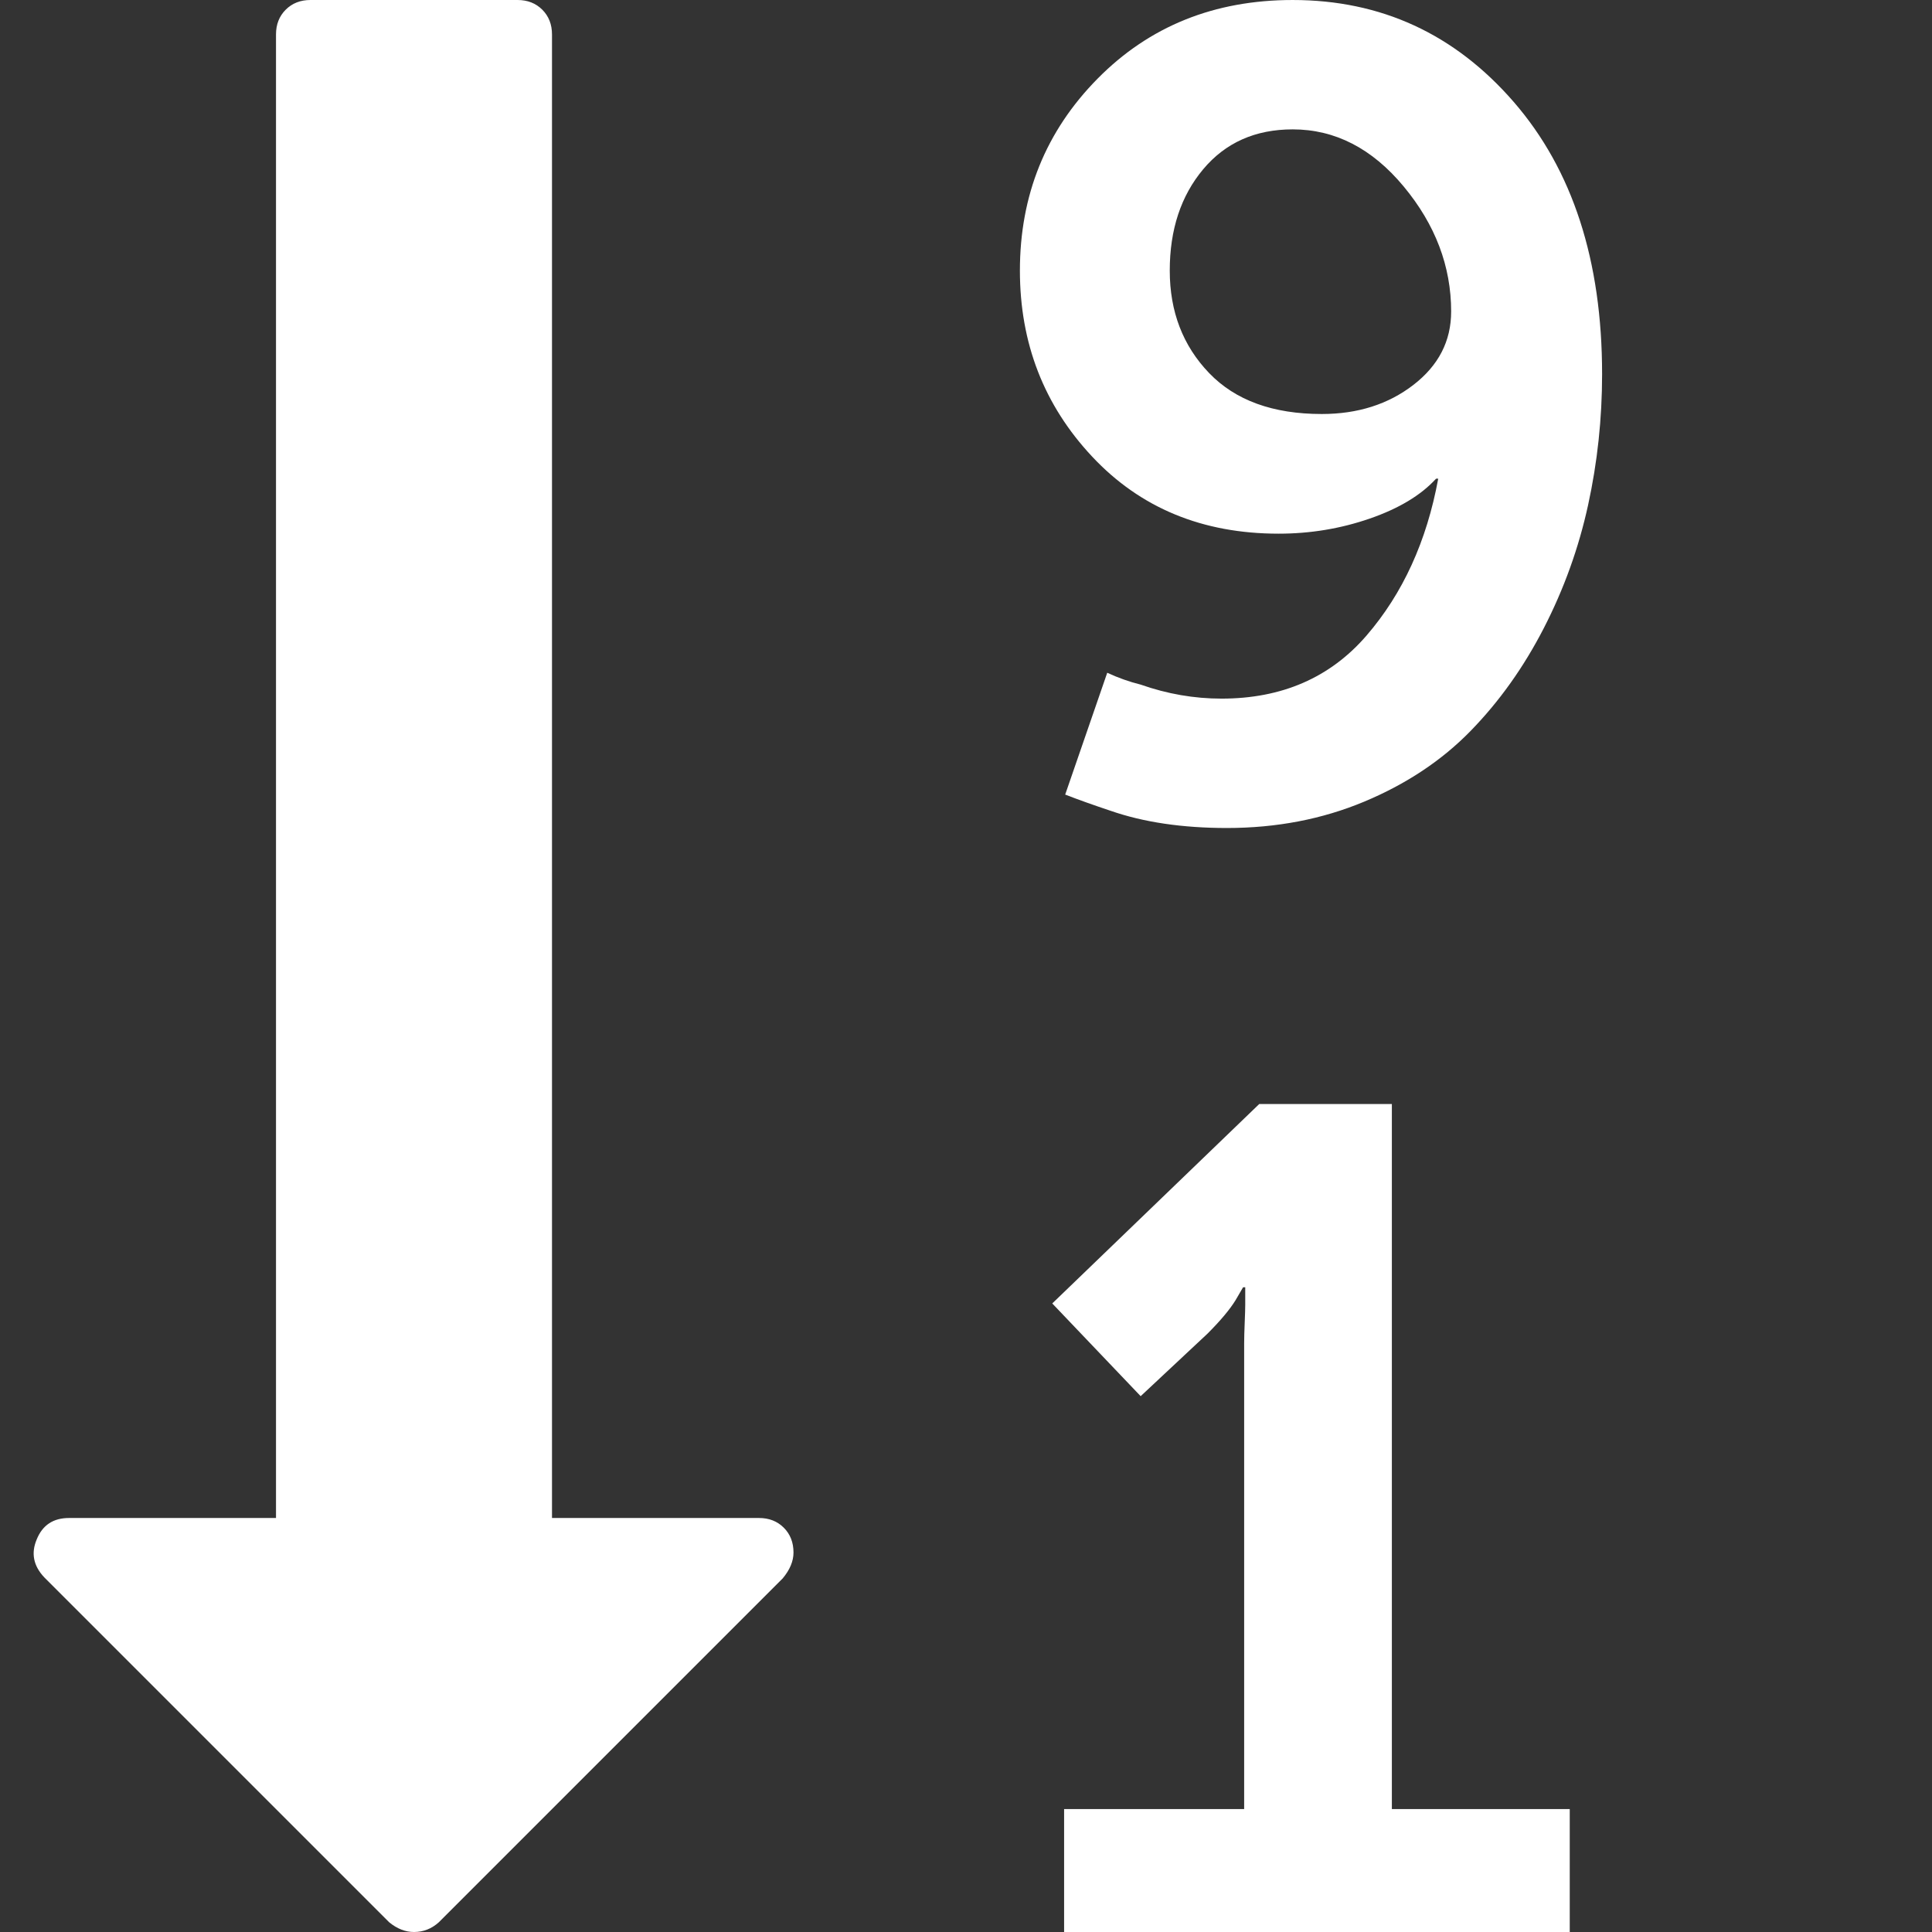 <?xml version="1.0" encoding="utf-8"?>
<!DOCTYPE svg PUBLIC "-//W3C//DTD SVG 1.1 Tiny//EN" "http://www.w3.org/Graphics/SVG/1.1/DTD/svg11-tiny.dtd">
<svg version="1.1" baseProfile="tiny" id="Layer_1" xmlns="http://www.w3.org/2000/svg" xmlns:xlink="http://www.w3.org/1999/xlink" x="0px" y="0px" width="16px" height="16px" viewBox="0 0 500 500" xml:space="preserve">
	<rect x="0" y="0" width="500" height="500" fill="#333333" stroke="none"/>
	<path d="M375.558 80.636q0-17.578-12.277-32.366t-28.739-14.788q-14.509 0-23.159 10.324t-8.649 26.228 10.184 26.507 29.157 10.603q13.951 0 23.716-7.534t9.766-18.973zM205.357 401.786q0 3.348-2.79 6.696l-89.007 89.007q-2.79 2.511-6.417 2.511-3.348 0-6.417-2.511l-89.286-89.286q-4.185-4.464-1.953-9.766 2.232-5.581 8.371-5.581h53.571v-383.929q0-3.906 2.511-6.417t6.417-2.511h53.571q3.906 0 6.417 2.511t2.511 6.417v383.929h53.571q3.906 0 6.417 2.511t2.511 6.417zM406.25 468.192v31.808h-130.859v-31.808h46.596v-120.536q0-1.953 0.14-5.301t0.14-4.743v-4.464h-0.558l-1.953 3.348q-2.232 3.627-7.254 8.649l-17.299 16.183-22.879-23.996 53.571-51.618h34.319v182.478h46.038zM414.621 96.819q0 17.299-3.627 33.901t-11.44 31.808-18.973 26.646-27.483 18.276-35.575 6.836q-17.299 0-30.134-4.464-6.696-2.232-11.719-4.185l10.882-31.529q4.185 1.953 8.649 3.069 10.324 3.627 20.926 3.627 23.438 0 37.528-16.323t18.555-40.597h-0.558q-5.859 6.417-17.16 10.324t-23.577 3.906q-29.576 0-48.27-19.95t-18.694-48.13q0-29.297 20.089-49.665t50.502-20.368q34.319 0 57.199 26.367t22.879 70.452z" fill="#ffffff" />
</svg>
